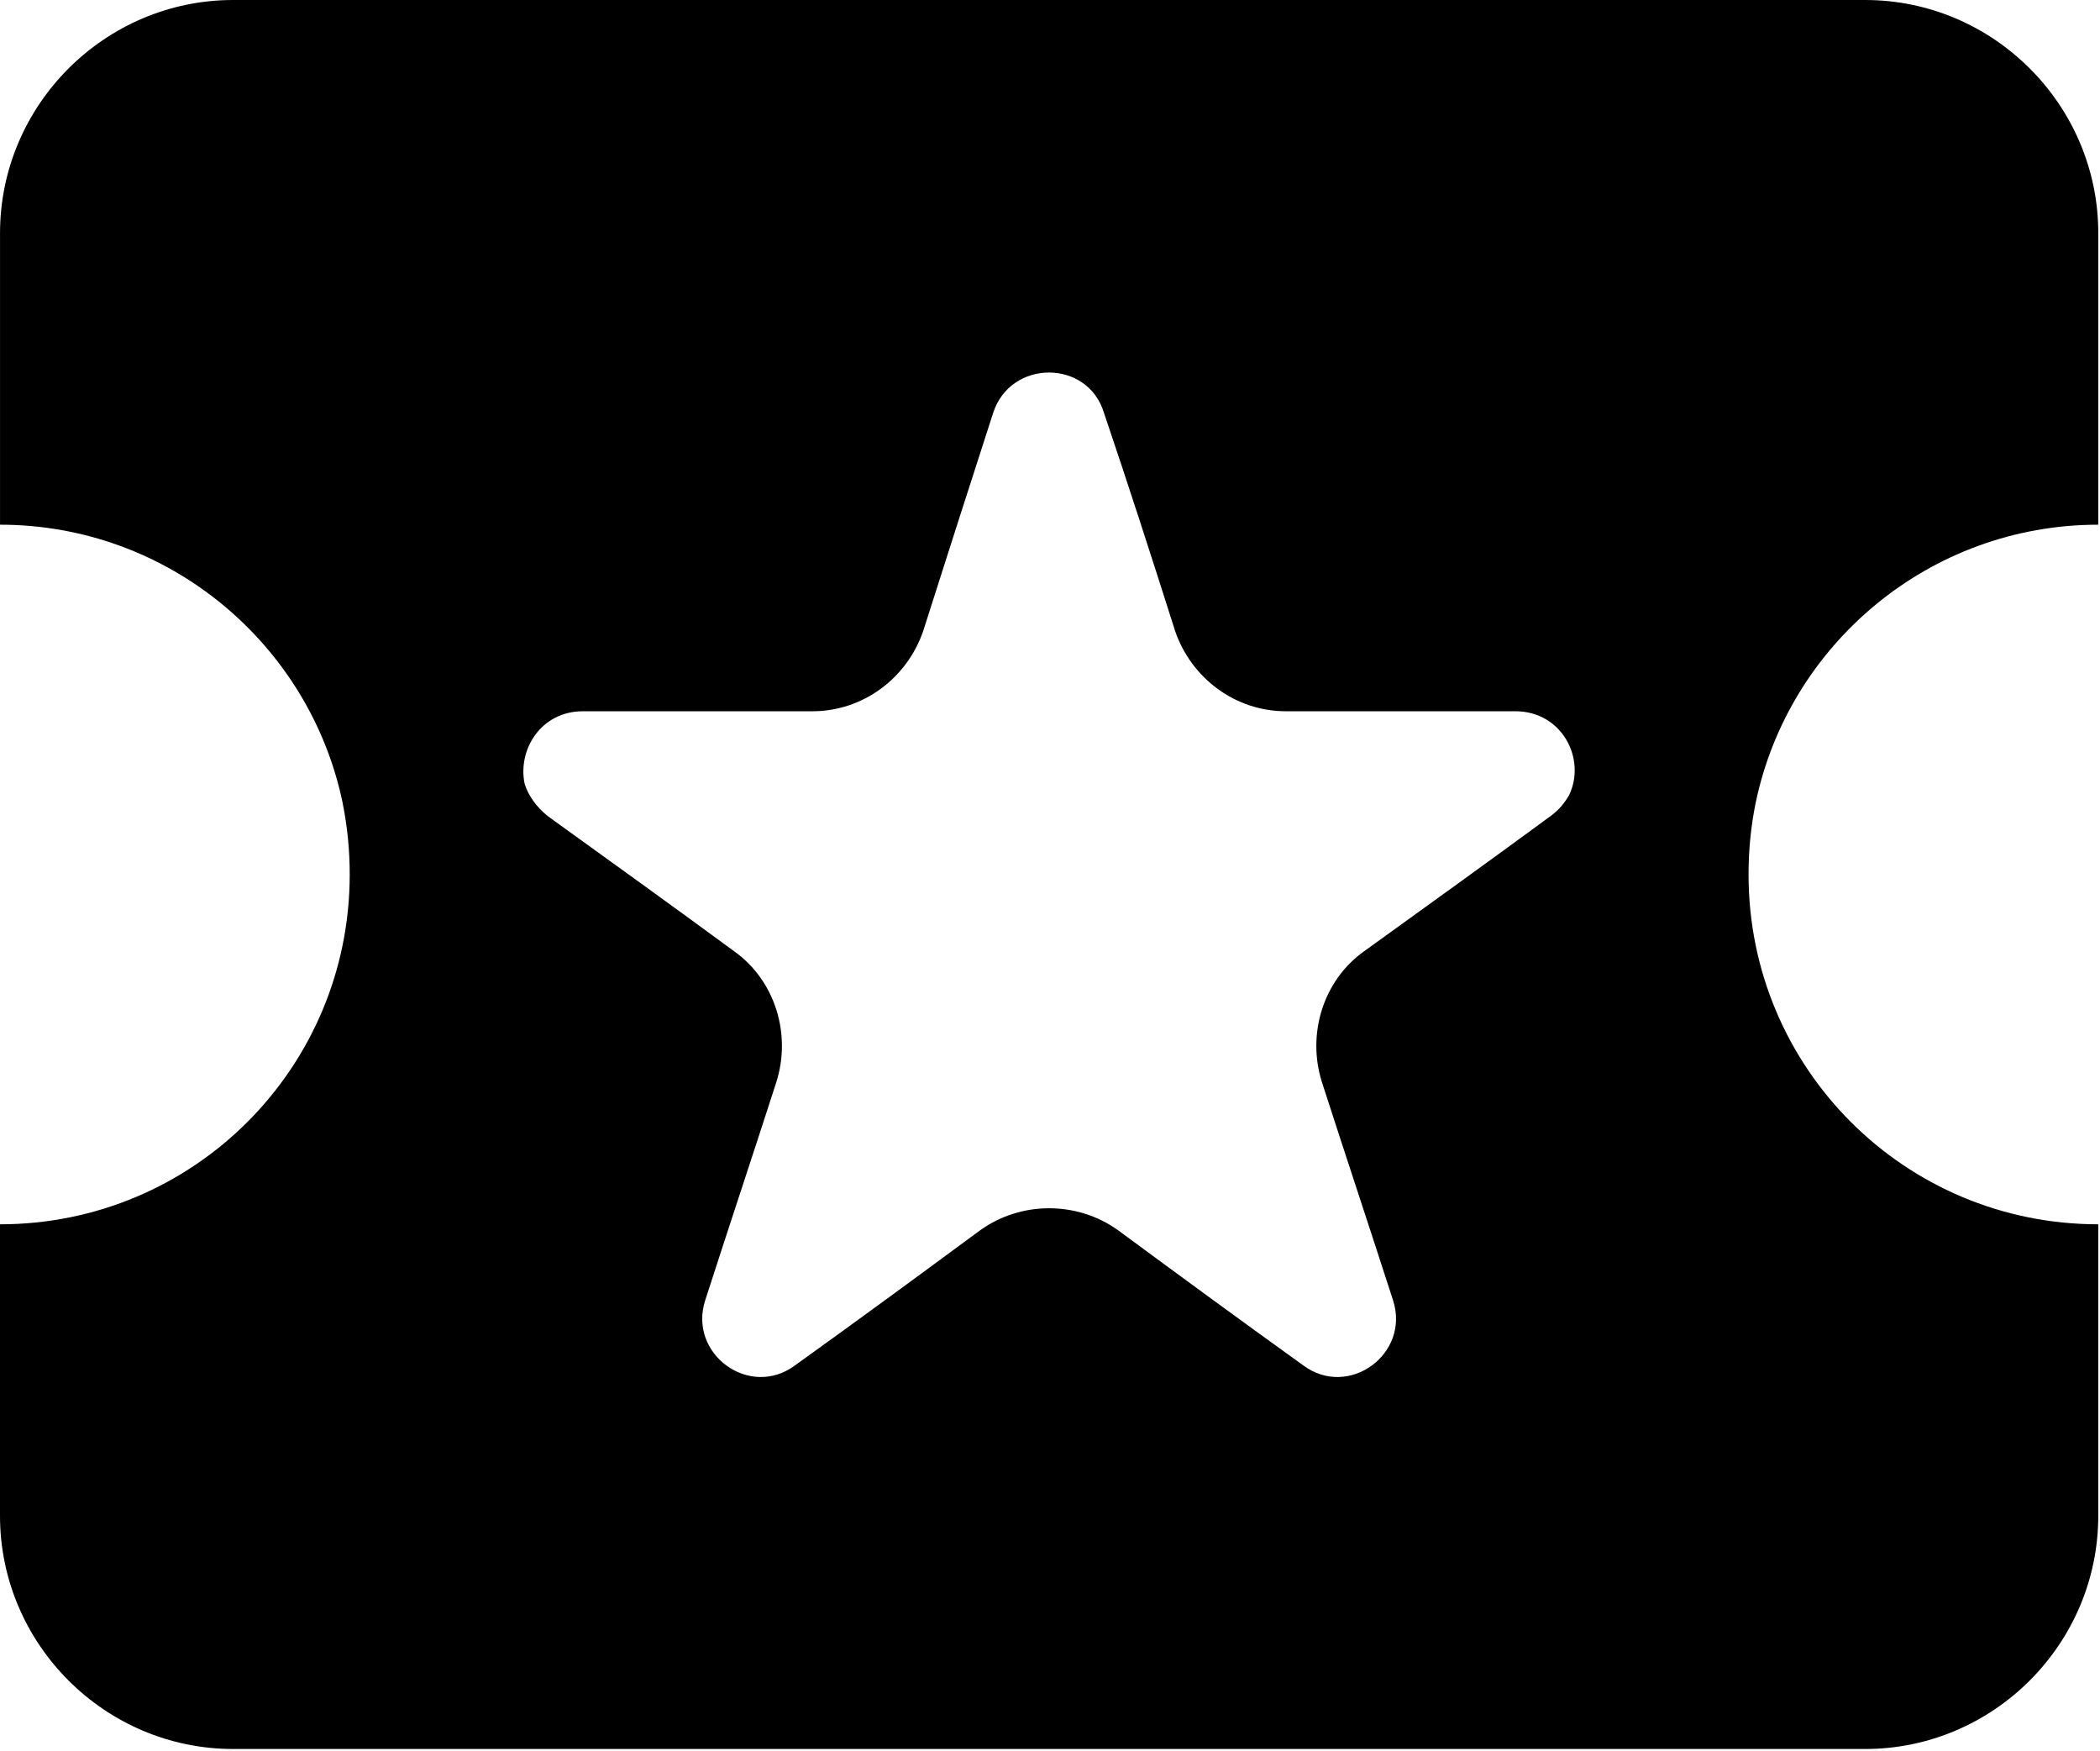 <?xml version="1.0" encoding="utf-8"?>
<svg width="733px" height="611px" viewbox="0 0 733 611" version="1.1" xmlns:xlink="http://www.w3.org/1999/xlink" xmlns="http://www.w3.org/2000/svg">
  <path d="M528.959 248.2C545.235 248.2 553.779 264.882 547.676 277.496L612.778 280.344C624.171 225.008 673.404 183.098 732.402 183.098L732.402 81.377C732.402 36.62 695.782 0 651.025 0L81.386 0C36.628 0 0.009 36.62 0.009 81.377L0.009 183.098C59.007 183.098 108.24 225.007 119.633 280.343L119.624 280.344C121.252 288.482 122.066 296.619 122.066 305.164C122.066 372.707 67.543 427.23 0 427.23L0 528.951C0 573.708 36.62 610.328 81.377 610.328L651.016 610.328C695.774 610.328 732.393 573.708 732.393 528.951L732.393 427.23C664.85 427.23 610.328 372.707 610.328 305.164C610.328 296.619 611.142 288.482 612.769 280.344L547.667 277.496C546.04 280.344 544.005 282.785 541.157 284.82C519.592 300.688 498.027 316.15 476.056 332.018C461.815 342.191 456.118 360.907 461.408 377.59C469.546 402.857 478.09 428.45 486.228 453.718C492.331 472.434 470.766 488.262 454.898 476.463C433.373 461.001 411.768 445.173 390.203 429.264C375.962 419.092 356.431 419.092 342.19 429.264C320.626 445.173 299.061 461.001 277.496 476.463C261.627 488.262 240.062 472.434 246.166 453.718C254.303 428.45 262.848 402.857 270.986 377.59C276.275 360.907 270.579 342.191 256.338 332.018C234.773 316.15 213.208 300.688 191.236 284.82C187.167 281.565 184.319 277.496 183.099 273.428L183.107 273.427C180.666 261.627 188.803 248.2 203.451 248.2L283.608 248.2C301.104 248.2 316.565 236.807 322.262 220.125C330.399 194.491 338.537 169.264 346.675 144.037C352.778 125.321 379.633 125.321 385.329 144.037C393.874 169.264 402.011 194.491 410.149 220.125C415.845 236.807 431.307 248.2 448.803 248.2L528.959 248.2Z" id="Fill-4" fill="#000000" fill-rule="evenodd" stroke="none" />
</svg>